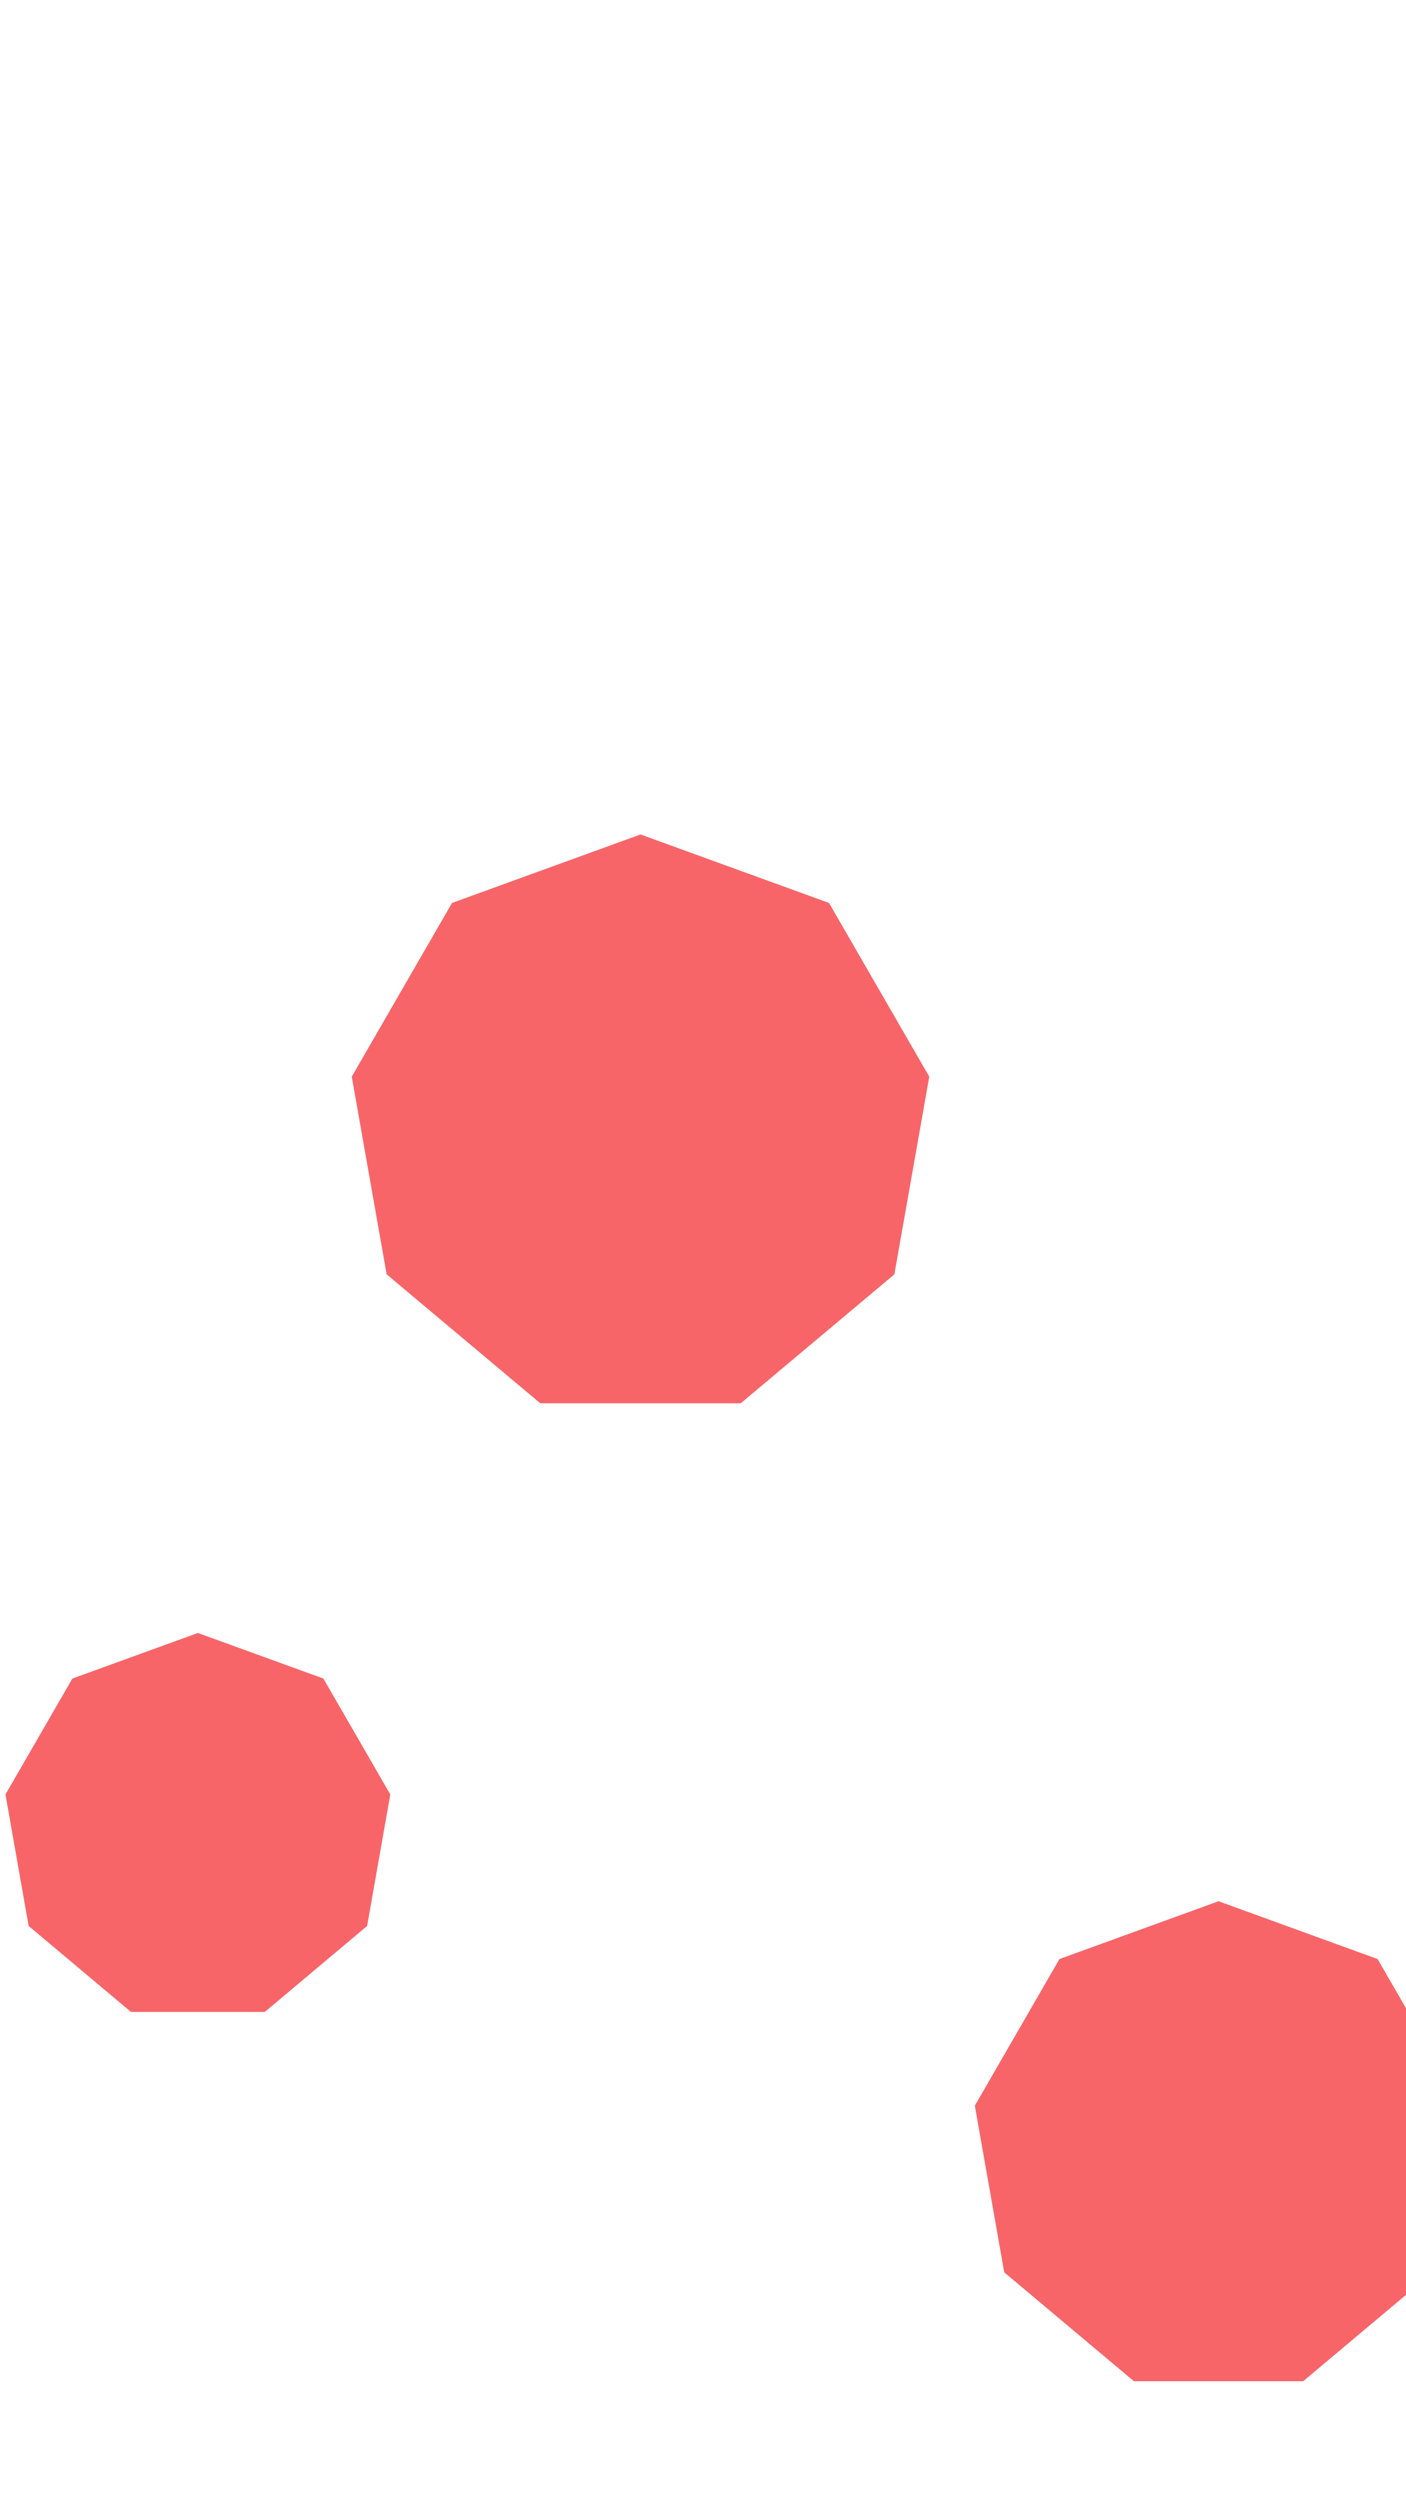 <svg id="visual" viewBox="0 0 540 960" width="540" height="960" xmlns="http://www.w3.org/2000/svg" xmlns:xlink="http://www.w3.org/1999/xlink" version="1.1"><g><g transform="translate(246 433)"><path d="M0 -112.6L72.4 -86.3L110.9 -19.6L97.5 56.3L38.5 105.8L-38.5 105.8L-97.5 56.3L-110.9 -19.6L-72.4 -86.3Z" fill="#f86568"></path></g><g transform="translate(468 825)"><path d="M0 -95L61.1 -72.8L93.6 -16.5L82.3 47.5L32.5 89.3L-32.5 89.3L-82.3 47.5L-93.6 -16.5L-61.1 -72.8Z" fill="#f86568"></path></g><g transform="translate(76 702)"><path d="M0 -75L48.2 -57.5L73.9 -13L65 37.5L25.7 70.5L-25.7 70.5L-65 37.5L-73.9 -13L-48.2 -57.5Z" fill="#f86568"></path></g></g></svg>